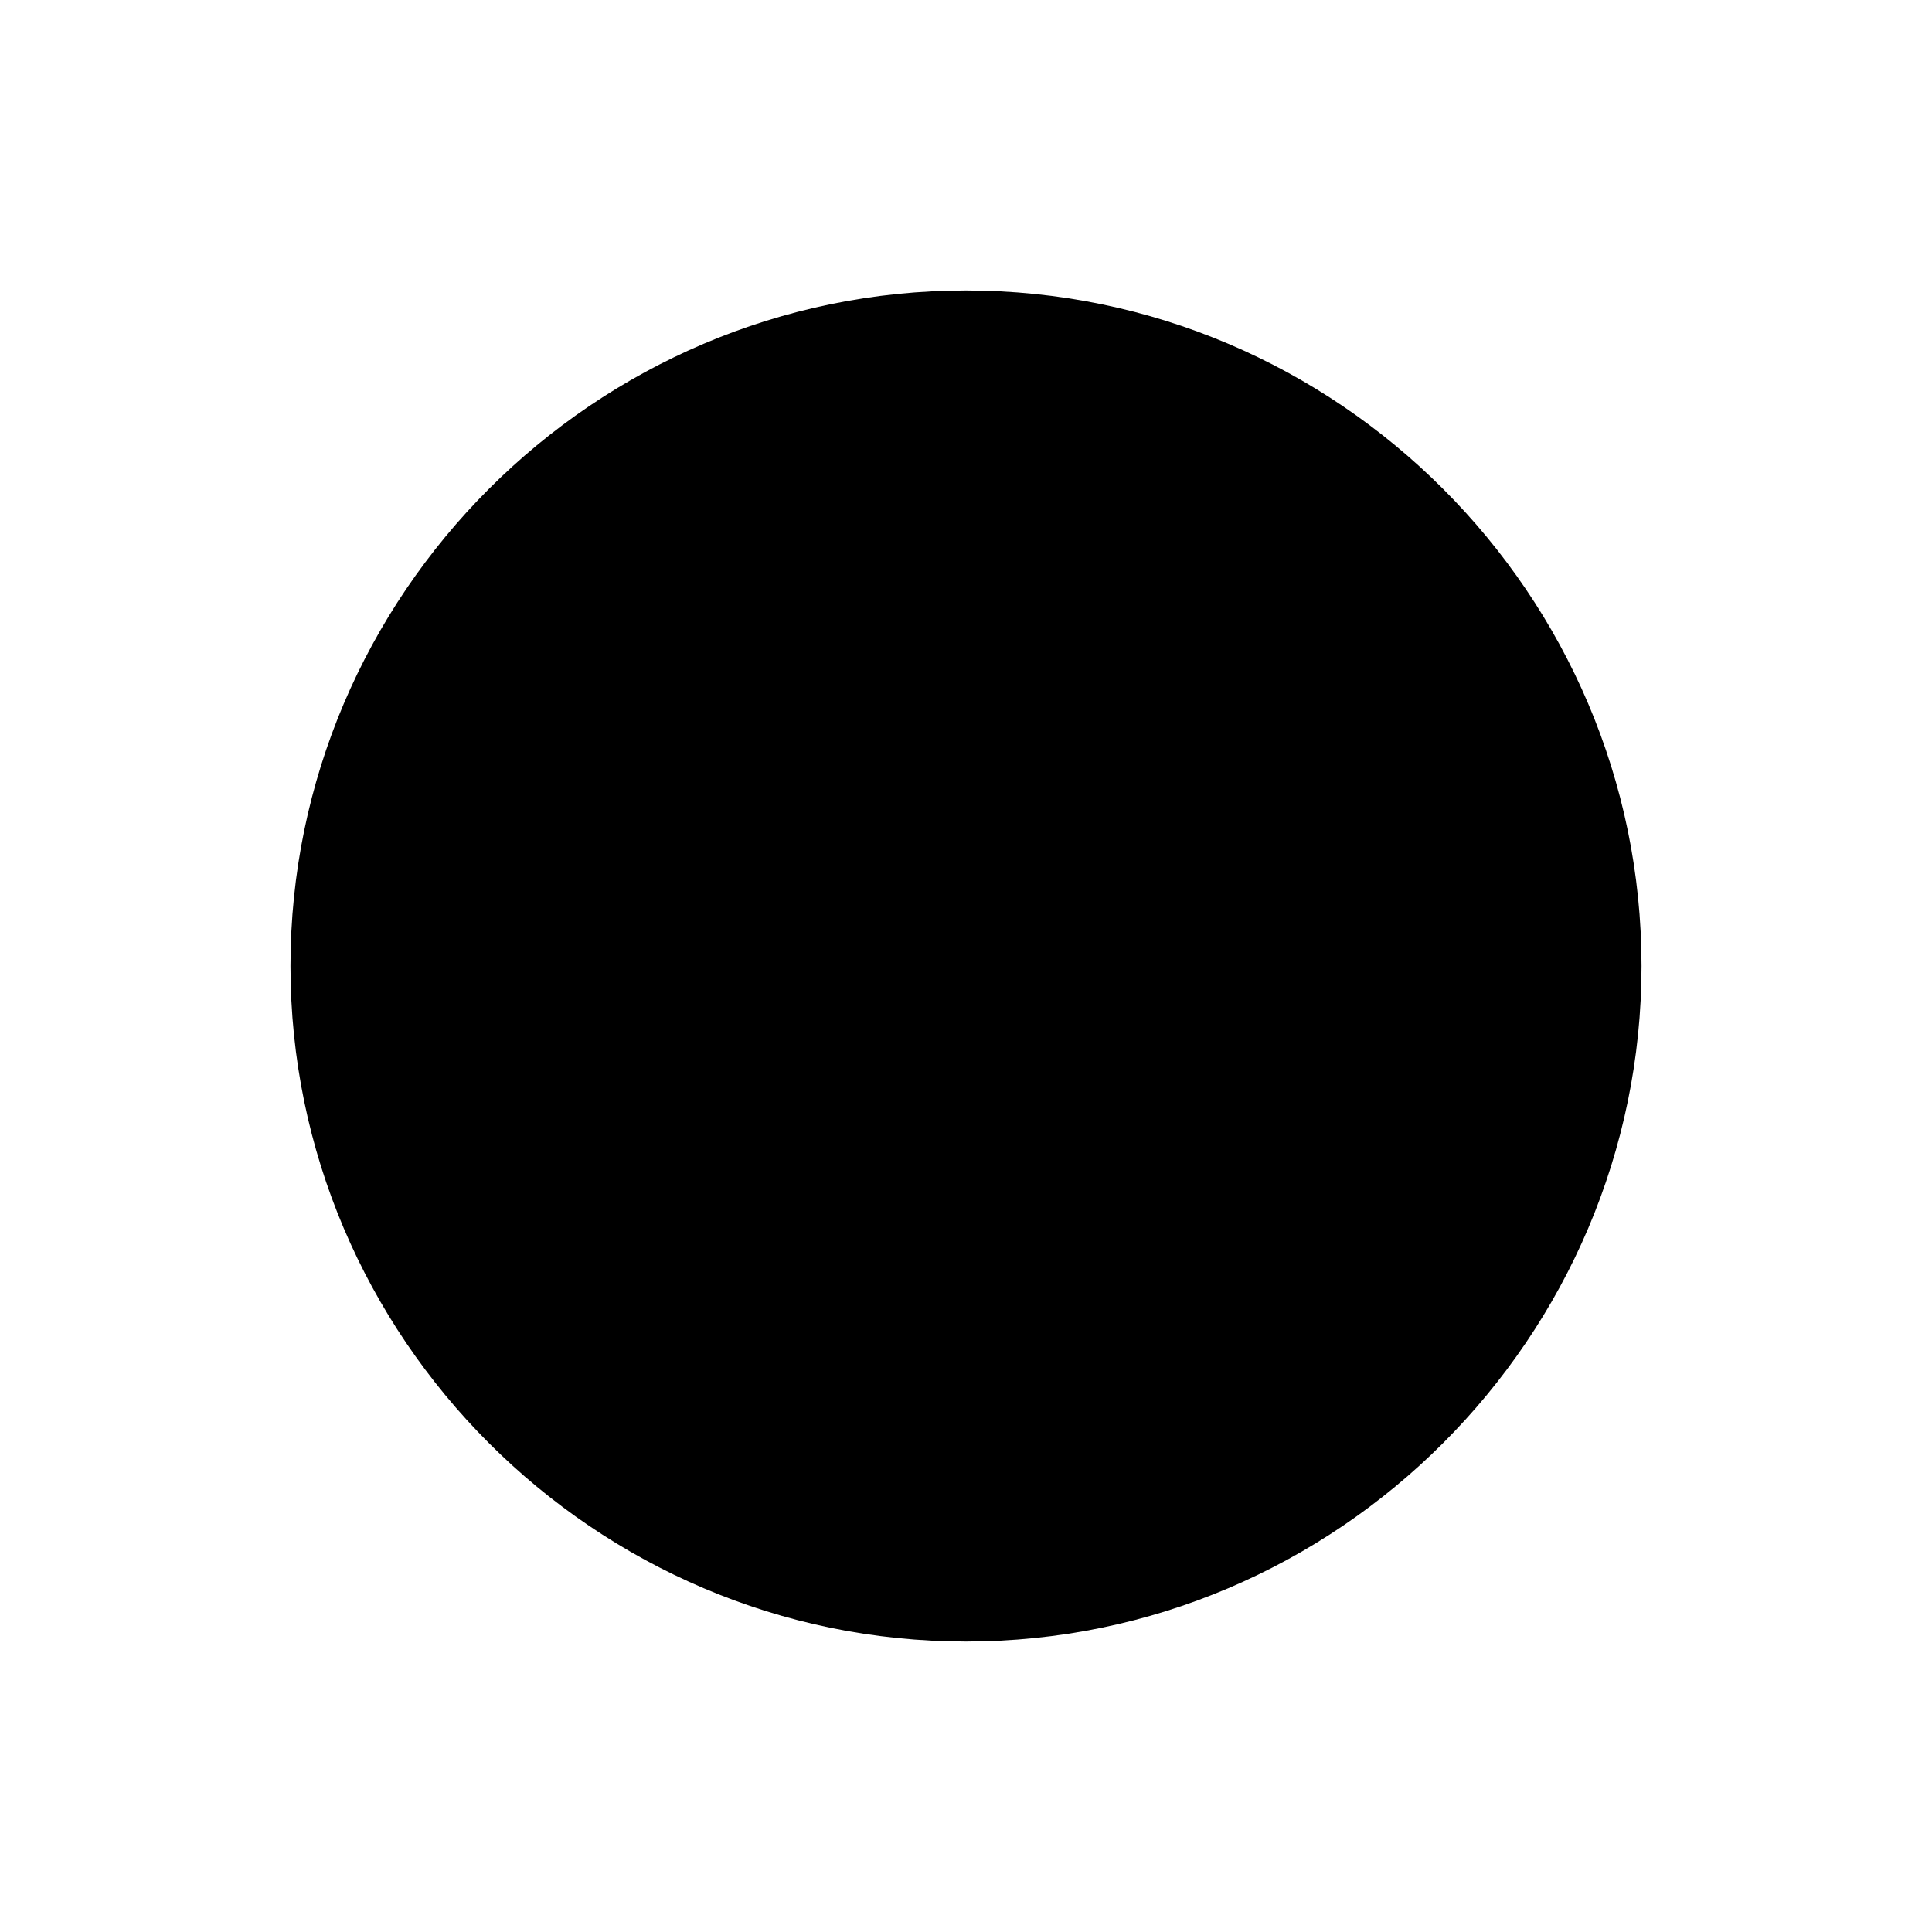 <?xml version="1.0" encoding="utf-8"?>
<!-- Generator: Adobe Illustrator 26.0.1, SVG Export Plug-In . SVG Version: 6.00 Build 0)  -->
<svg version="1.1" id="Calque_1" xmlns="http://www.w3.org/2000/svg" xmlns:xlink="http://www.w3.org/1999/xlink" x="0px" y="0px"
	 viewBox="0 0 28.6 28.6" style="enable-background:new 0 0 28.6 28.6;" xml:space="preserve">
<g>
	<path d="M14.3,4.3c-5.5,0-10,4.5-10,10s4.5,10,10,10s10-4.5,10-10S19.8,4.3,14.3,4.3L14.3,4.3z"/>
</g>
</svg>
